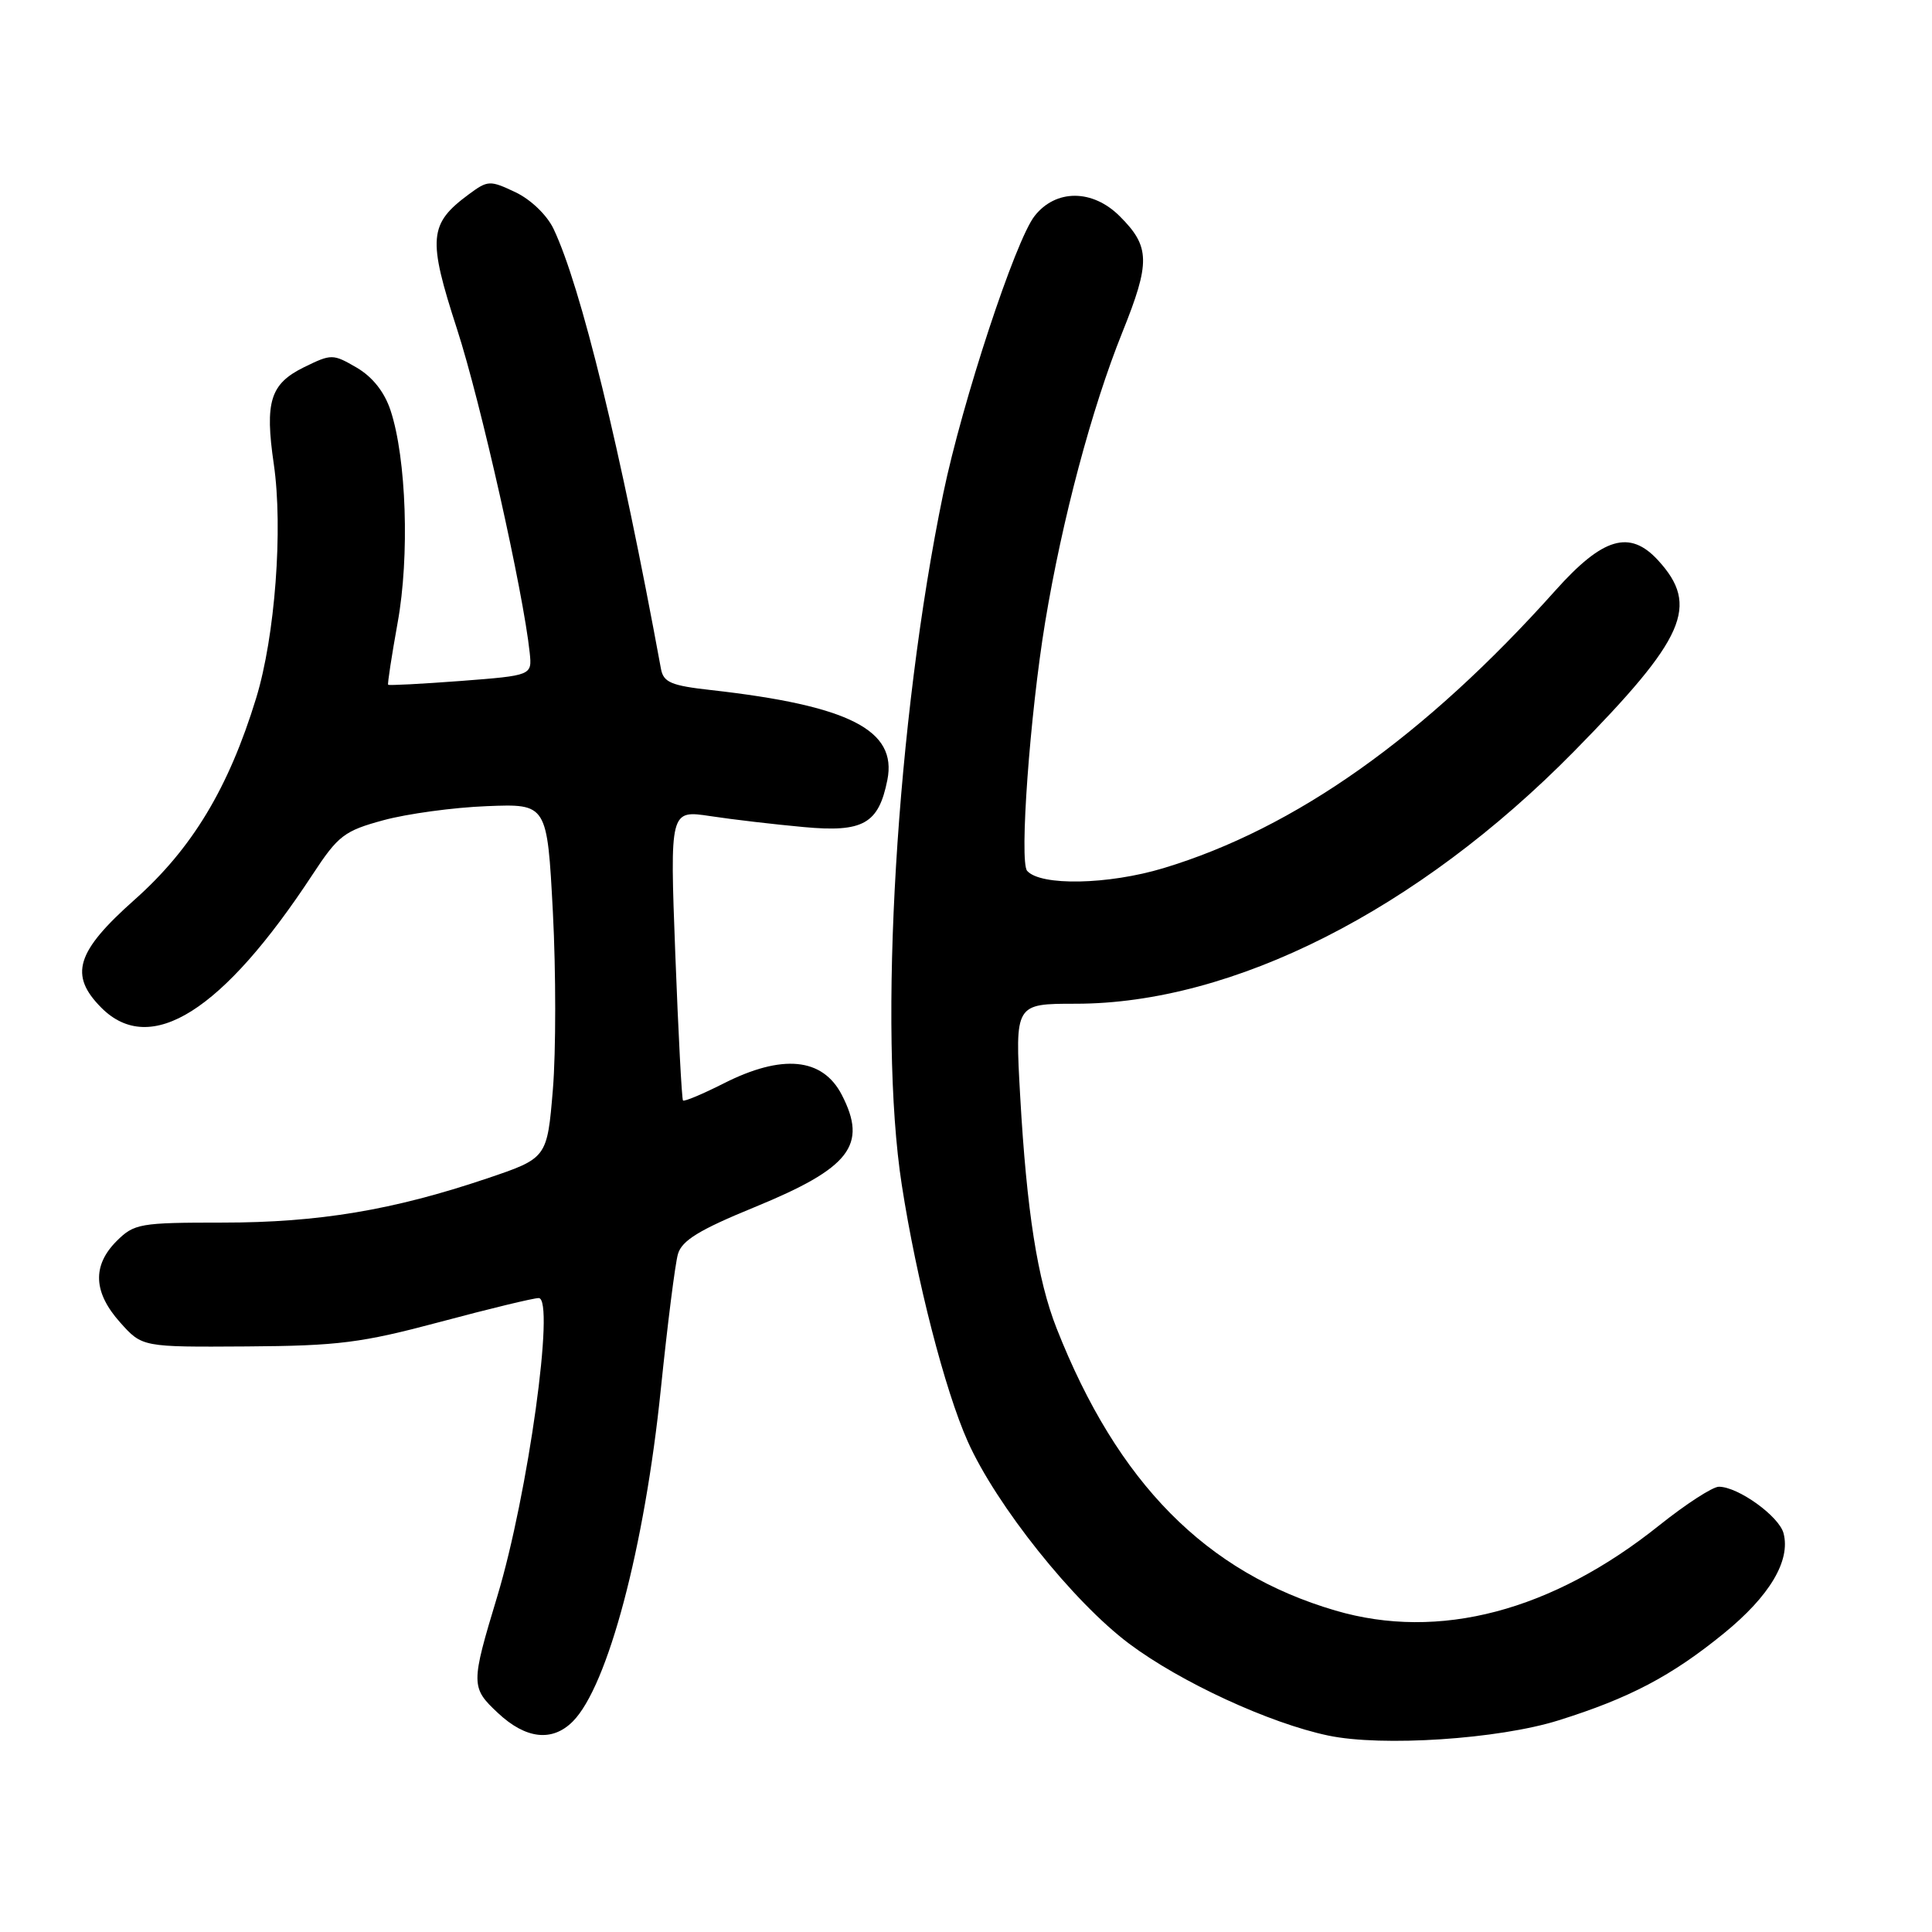 <?xml version="1.0" encoding="UTF-8" standalone="no"?>
<!DOCTYPE svg PUBLIC "-//W3C//DTD SVG 1.1//EN" "http://www.w3.org/Graphics/SVG/1.1/DTD/svg11.dtd" >
<svg xmlns="http://www.w3.org/2000/svg" xmlns:xlink="http://www.w3.org/1999/xlink" version="1.1" viewBox="0 0 256 256">
 <g >
 <path fill="currentColor"
d=" M 206.50 227.96 C 215.90 225.02 221.49 222.08 228.42 216.43 C 234.49 211.49 237.28 206.80 236.33 203.17 C 235.74 200.91 230.31 197.00 227.76 197.00 C 226.93 197.00 223.39 199.30 219.88 202.10 C 205.64 213.50 190.67 217.44 176.93 213.40 C 159.80 208.37 148.08 196.51 140.01 176.02 C 137.47 169.58 136.04 160.46 135.18 145.25 C 134.49 133.00 134.49 133.00 142.53 133.00 C 163.38 133.00 187.87 120.60 208.56 99.57 C 223.34 84.54 225.22 80.27 219.71 74.25 C 215.95 70.15 212.40 71.19 206.09 78.25 C 188.79 97.60 171.63 109.76 154.18 115.03 C 146.86 117.24 137.87 117.42 136.10 115.39 C 135.05 114.18 136.47 94.66 138.49 82.43 C 140.75 68.78 144.66 54.12 148.71 44.05 C 152.45 34.76 152.41 32.68 148.38 28.66 C 144.78 25.05 139.90 25.04 137.09 28.62 C 134.54 31.86 127.50 53.24 124.98 65.42 C 118.79 95.35 116.32 136.57 119.49 157.00 C 121.44 169.60 125.20 184.21 128.23 191.00 C 132.02 199.48 142.21 212.25 149.62 217.80 C 156.43 222.90 168.22 228.34 176.00 229.97 C 183.13 231.47 198.56 230.45 206.50 227.96 Z  M 75.89 228.11 C 80.53 223.47 85.42 205.03 87.57 184.00 C 88.45 175.47 89.46 167.45 89.83 166.17 C 90.35 164.37 92.65 162.96 100.00 159.95 C 112.65 154.76 114.99 151.74 111.54 145.07 C 108.99 140.14 103.64 139.63 95.87 143.57 C 93.08 144.98 90.67 145.99 90.50 145.82 C 90.34 145.64 89.88 136.91 89.48 126.41 C 88.76 107.33 88.76 107.33 94.13 108.14 C 97.08 108.59 102.65 109.24 106.50 109.59 C 114.37 110.32 116.42 109.17 117.58 103.35 C 118.90 96.74 112.54 93.50 94.24 91.44 C 88.93 90.85 87.91 90.42 87.58 88.62 C 82.23 59.50 76.97 37.94 73.35 30.33 C 72.48 28.50 70.34 26.44 68.30 25.47 C 64.92 23.87 64.64 23.88 62.13 25.74 C 56.82 29.66 56.65 31.56 60.56 43.61 C 63.70 53.29 69.34 78.42 70.19 86.50 C 70.50 89.50 70.50 89.50 61.06 90.23 C 55.87 90.62 51.53 90.85 51.43 90.73 C 51.33 90.60 51.90 86.90 52.69 82.50 C 54.29 73.71 53.85 60.73 51.75 54.38 C 50.94 51.93 49.36 49.94 47.26 48.71 C 44.11 46.88 43.92 46.88 40.28 48.66 C 35.81 50.86 35.07 53.22 36.28 61.50 C 37.52 70.03 36.45 84.33 33.94 92.51 C 30.29 104.42 25.46 112.44 17.84 119.21 C 10.06 126.12 9.12 129.21 13.45 133.55 C 19.96 140.05 29.52 134.01 41.43 115.86 C 44.81 110.71 45.62 110.09 50.82 108.68 C 53.94 107.83 60.10 106.99 64.50 106.82 C 72.50 106.50 72.50 106.50 73.26 120.87 C 73.67 128.77 73.67 139.34 73.26 144.35 C 72.50 153.46 72.50 153.46 64.50 156.16 C 52.08 160.35 42.21 162.00 29.50 162.00 C 18.53 162.00 17.78 162.13 15.45 164.45 C 12.20 167.71 12.36 171.25 15.92 175.23 C 18.84 178.50 18.84 178.50 32.67 178.41 C 44.86 178.33 47.90 177.94 58.32 175.16 C 64.82 173.42 70.69 172.00 71.38 172.00 C 73.58 172.00 69.97 198.01 65.90 211.50 C 62.37 223.17 62.37 223.61 65.99 226.99 C 69.68 230.44 73.17 230.83 75.89 228.11 Z "/>
</g>
</svg>